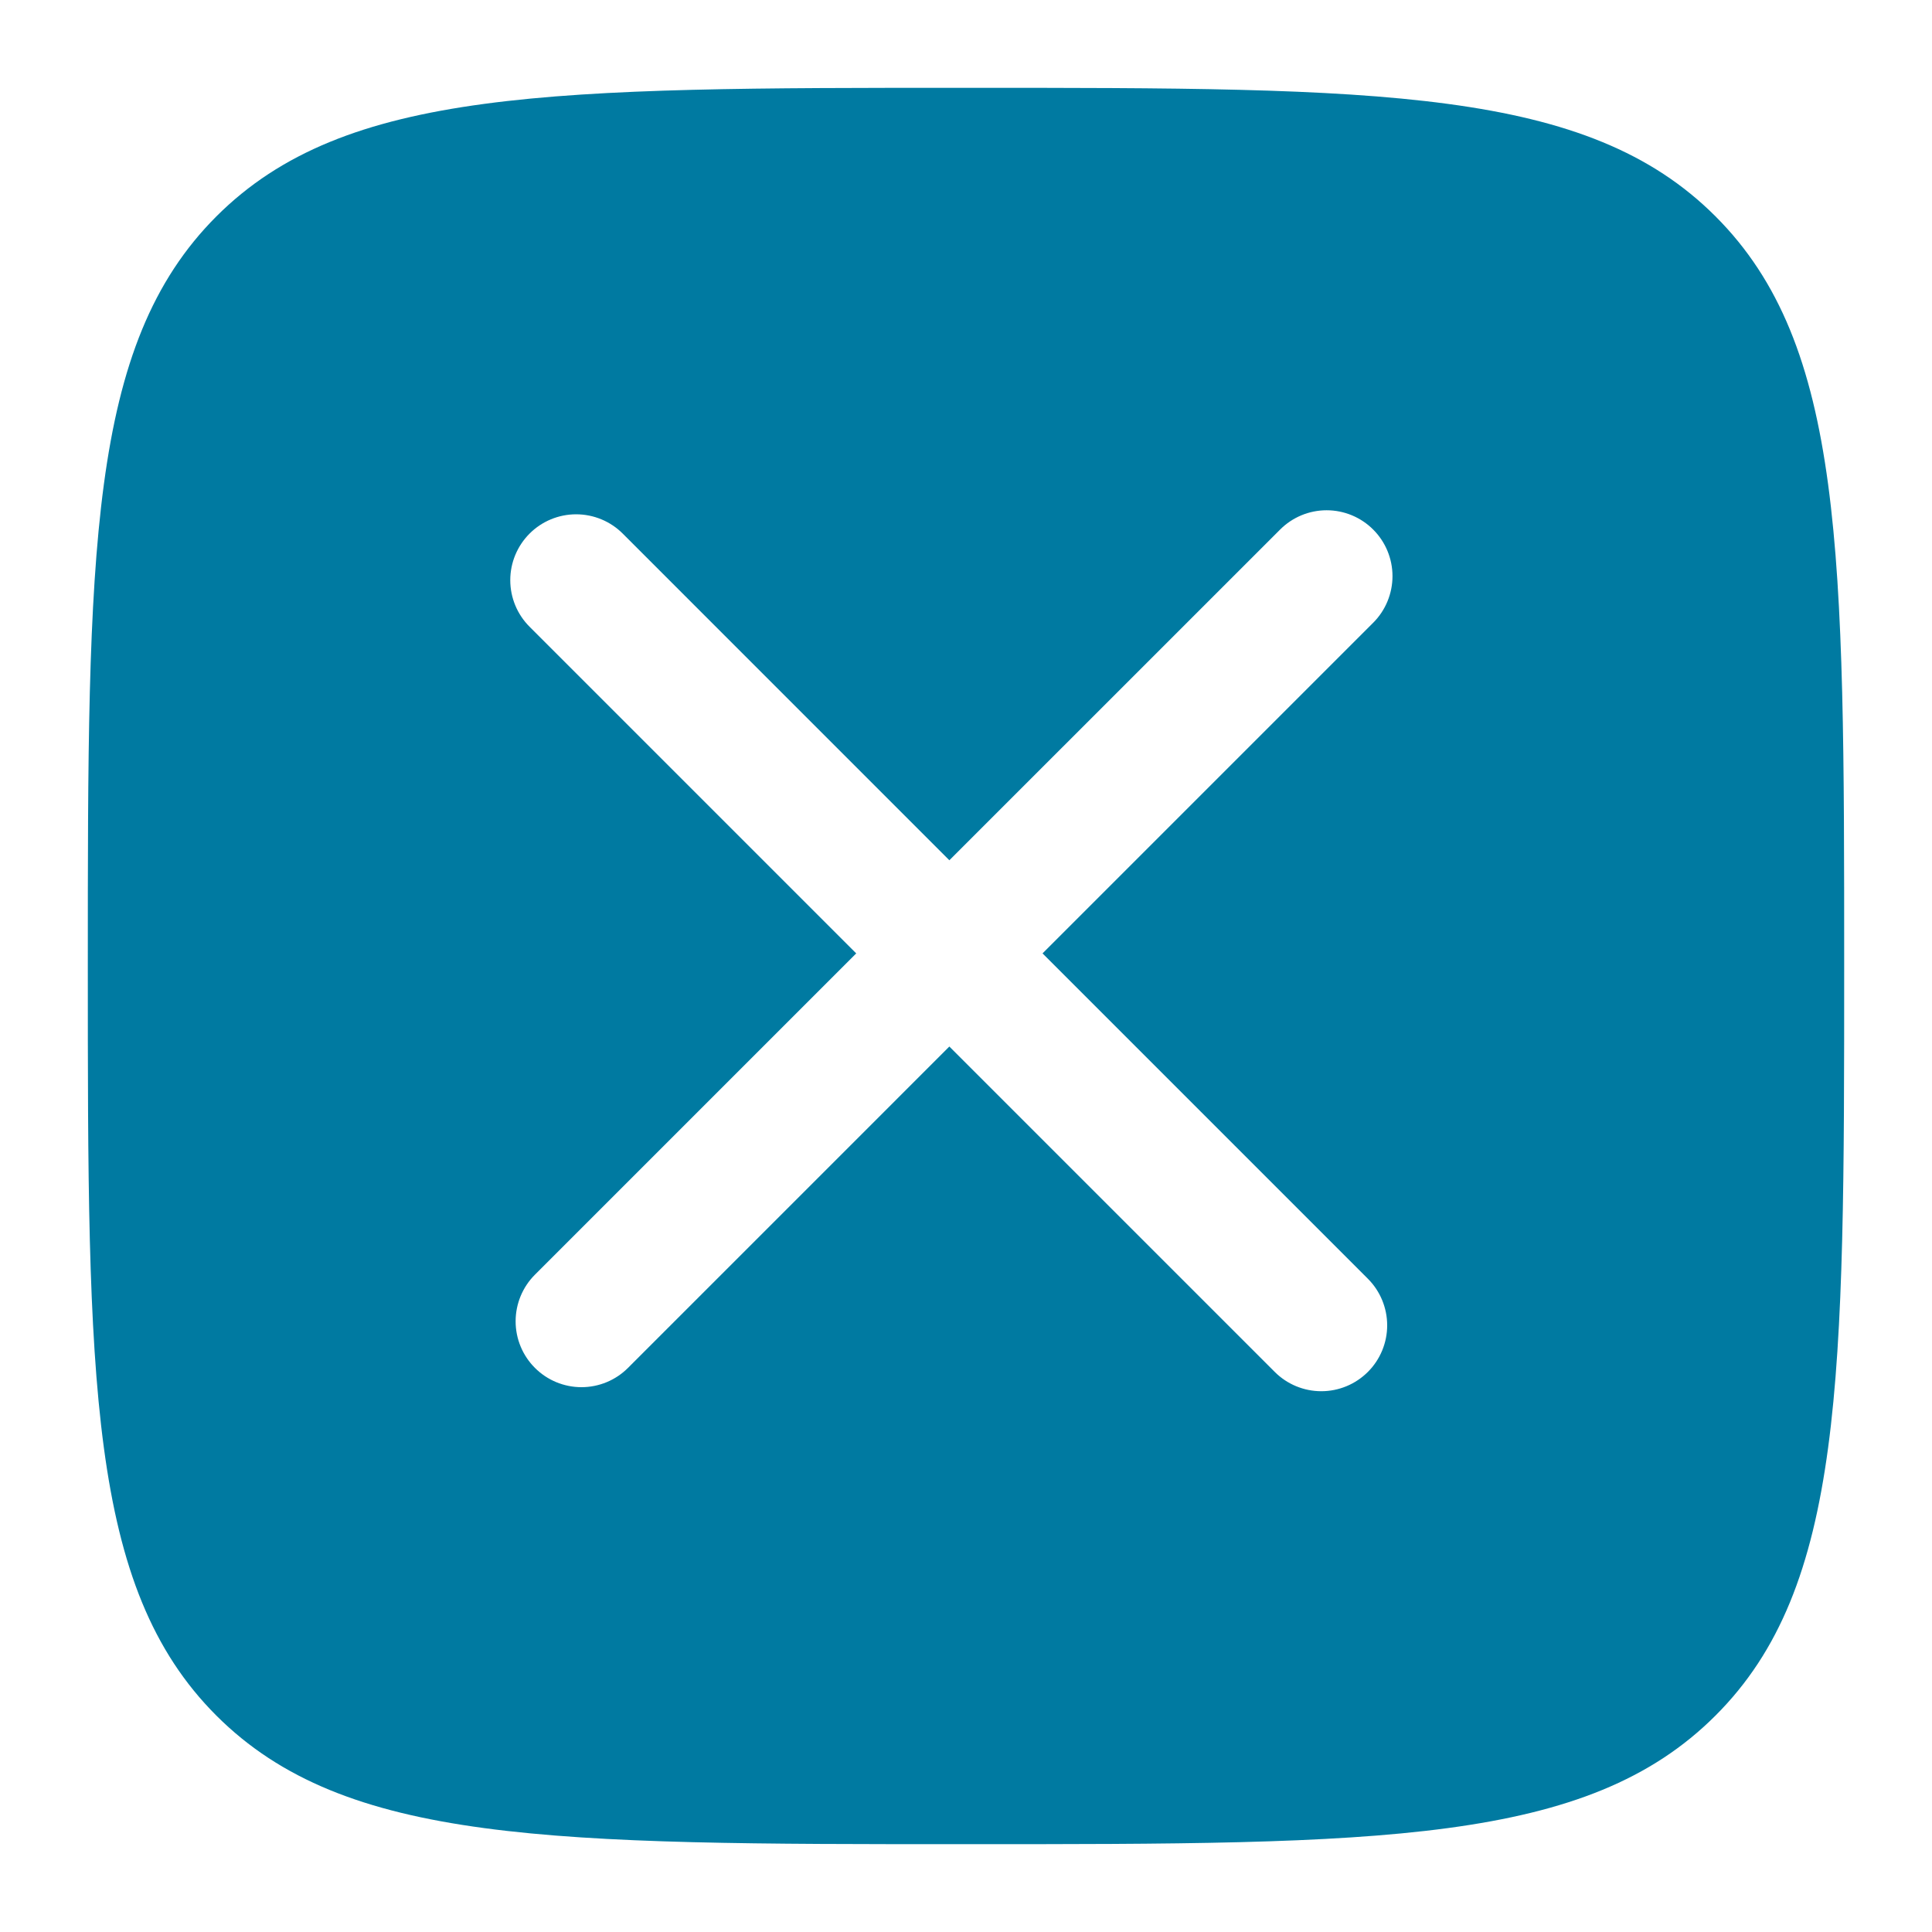 <svg width="44" height="44" viewBox="0 0 44 44" fill="none" xmlns="http://www.w3.org/2000/svg">
<path fill-rule="evenodd" clip-rule="evenodd" d="M22 42C12.572 42 7.86 42 4.928 39.072C2 36.144 2 31.428 2 22C2 12.572 2 7.86 4.928 4.928C7.858 2 12.572 2 22 2C31.428 2 36.144 2 39.07 4.928C42 7.858 42 12.572 42 22C42 31.428 42 36.144 39.07 39.07C36.142 42 31.428 42 22 42ZM31.274 12.061C31.555 12.342 31.713 12.723 31.713 13.121C31.713 13.519 31.555 13.901 31.274 14.182L23.743 21.713L31.153 29.123C31.434 29.404 31.592 29.786 31.592 30.184C31.592 30.582 31.434 30.963 31.153 31.244C30.871 31.526 30.49 31.684 30.092 31.684C29.694 31.684 29.312 31.526 29.031 31.244L21.621 23.834L14.303 31.152C14.022 31.434 13.64 31.592 13.243 31.592C12.845 31.592 12.463 31.434 12.182 31.152C11.901 30.871 11.743 30.49 11.743 30.092C11.743 29.694 11.901 29.312 12.182 29.031L19.5 21.713L12.061 14.274C11.779 13.993 11.621 13.611 11.621 13.213C11.621 12.815 11.779 12.434 12.061 12.152C12.342 11.871 12.723 11.713 13.121 11.713C13.519 11.713 13.901 11.871 14.182 12.152L21.621 19.592L29.153 12.061C29.434 11.779 29.815 11.621 30.213 11.621C30.611 11.621 30.993 11.779 31.274 12.061Z" fill="#007AA1"/>
</svg>
